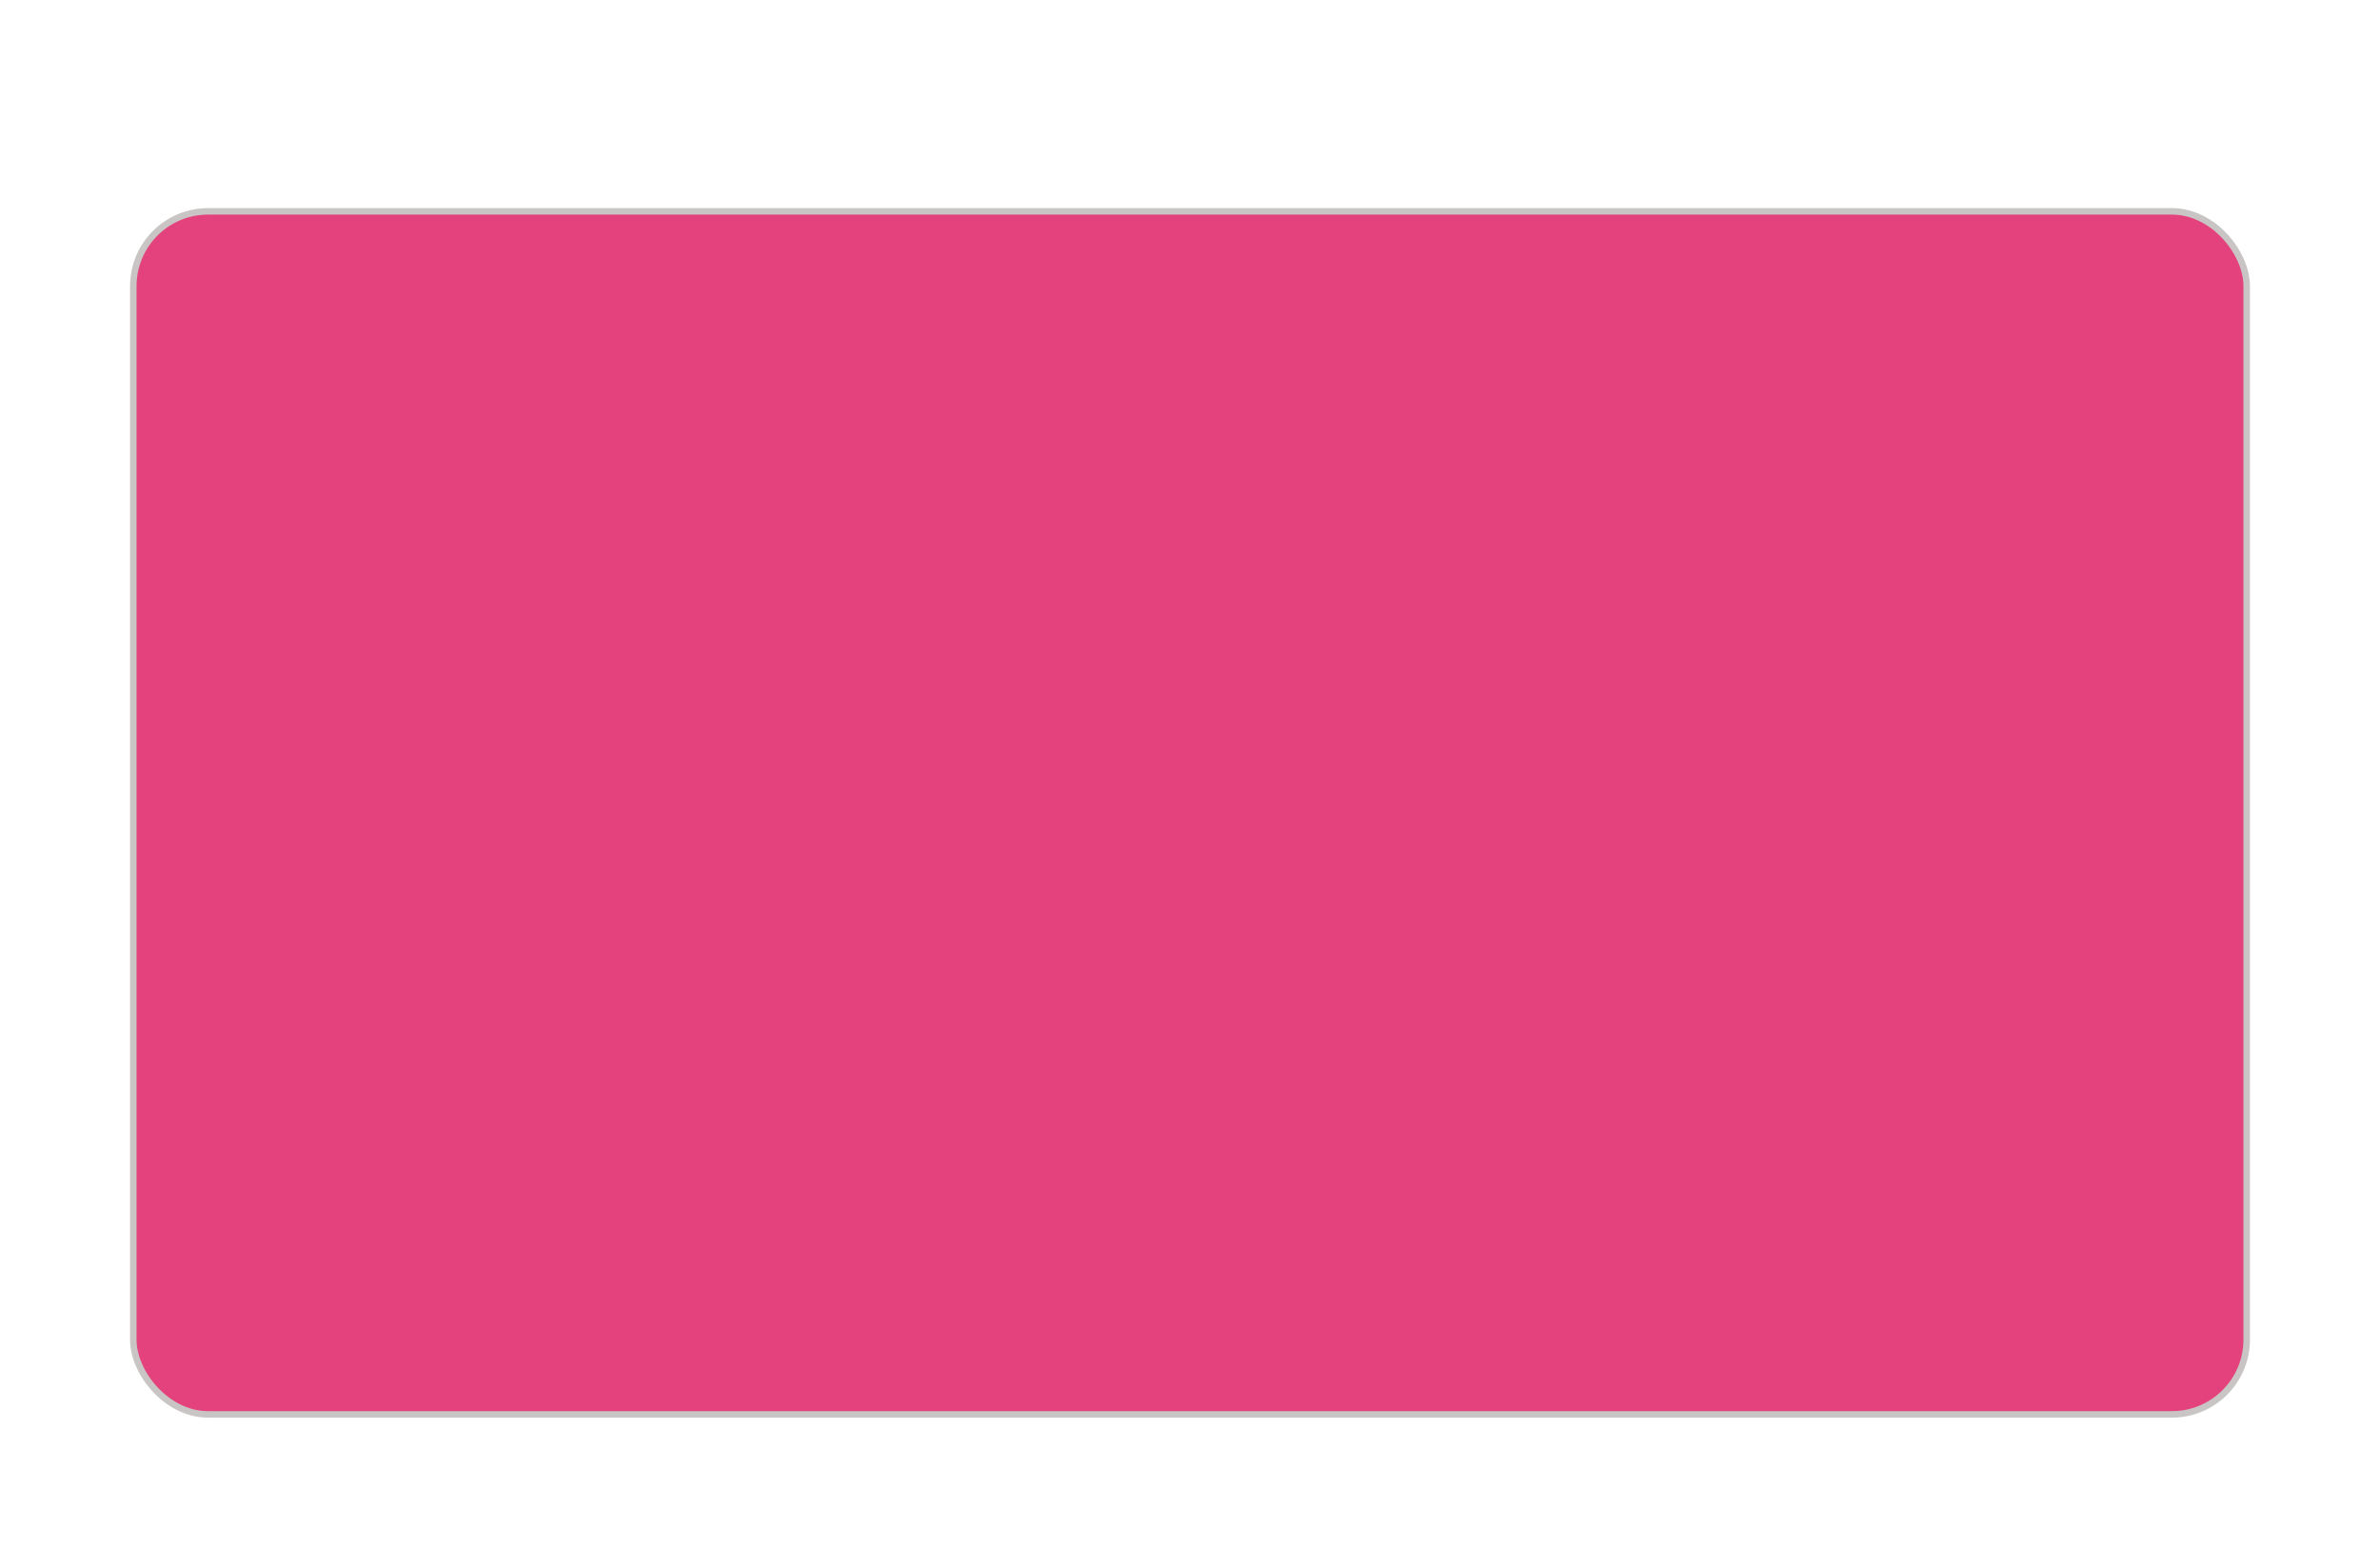 <svg width="366" height="238" viewBox="0 0 366 238" fill="none" xmlns="http://www.w3.org/2000/svg">
<g filter="url(#filter0_d_22_168)">
<rect x="20.5" y="12.5" width="325" height="185" rx="11.5" fill="#E3427D"/>
<rect x="20.5" y="12.5" width="325" height="185" rx="11.5" stroke="#C9C5C5"/>
</g>
<defs>
<filter id="filter0_d_22_168" x="-12" y="0" width="390" height="250" filterUnits="userSpaceOnUse" color-interpolation-filters="sRGB">
<feFlood flood-opacity="0" result="BackgroundImageFix"/>
<feColorMatrix in="SourceAlpha" type="matrix" values="0 0 0 0 0 0 0 0 0 0 0 0 0 0 0 0 0 0 127 0" result="hardAlpha"/>
<feOffset dy="20"/>
<feGaussianBlur stdDeviation="10"/>
<feComposite in2="hardAlpha" operator="out"/>
<feColorMatrix type="matrix" values="0 0 0 0 0 0 0 0 0 0 0 0 0 0 0 0 0 0 0.25 0"/>
<feBlend mode="normal" in2="BackgroundImageFix" result="effect1_dropShadow_22_168"/>
<feBlend mode="normal" in="SourceGraphic" in2="effect1_dropShadow_22_168" result="shape"/>
</filter>
</defs>
</svg>
